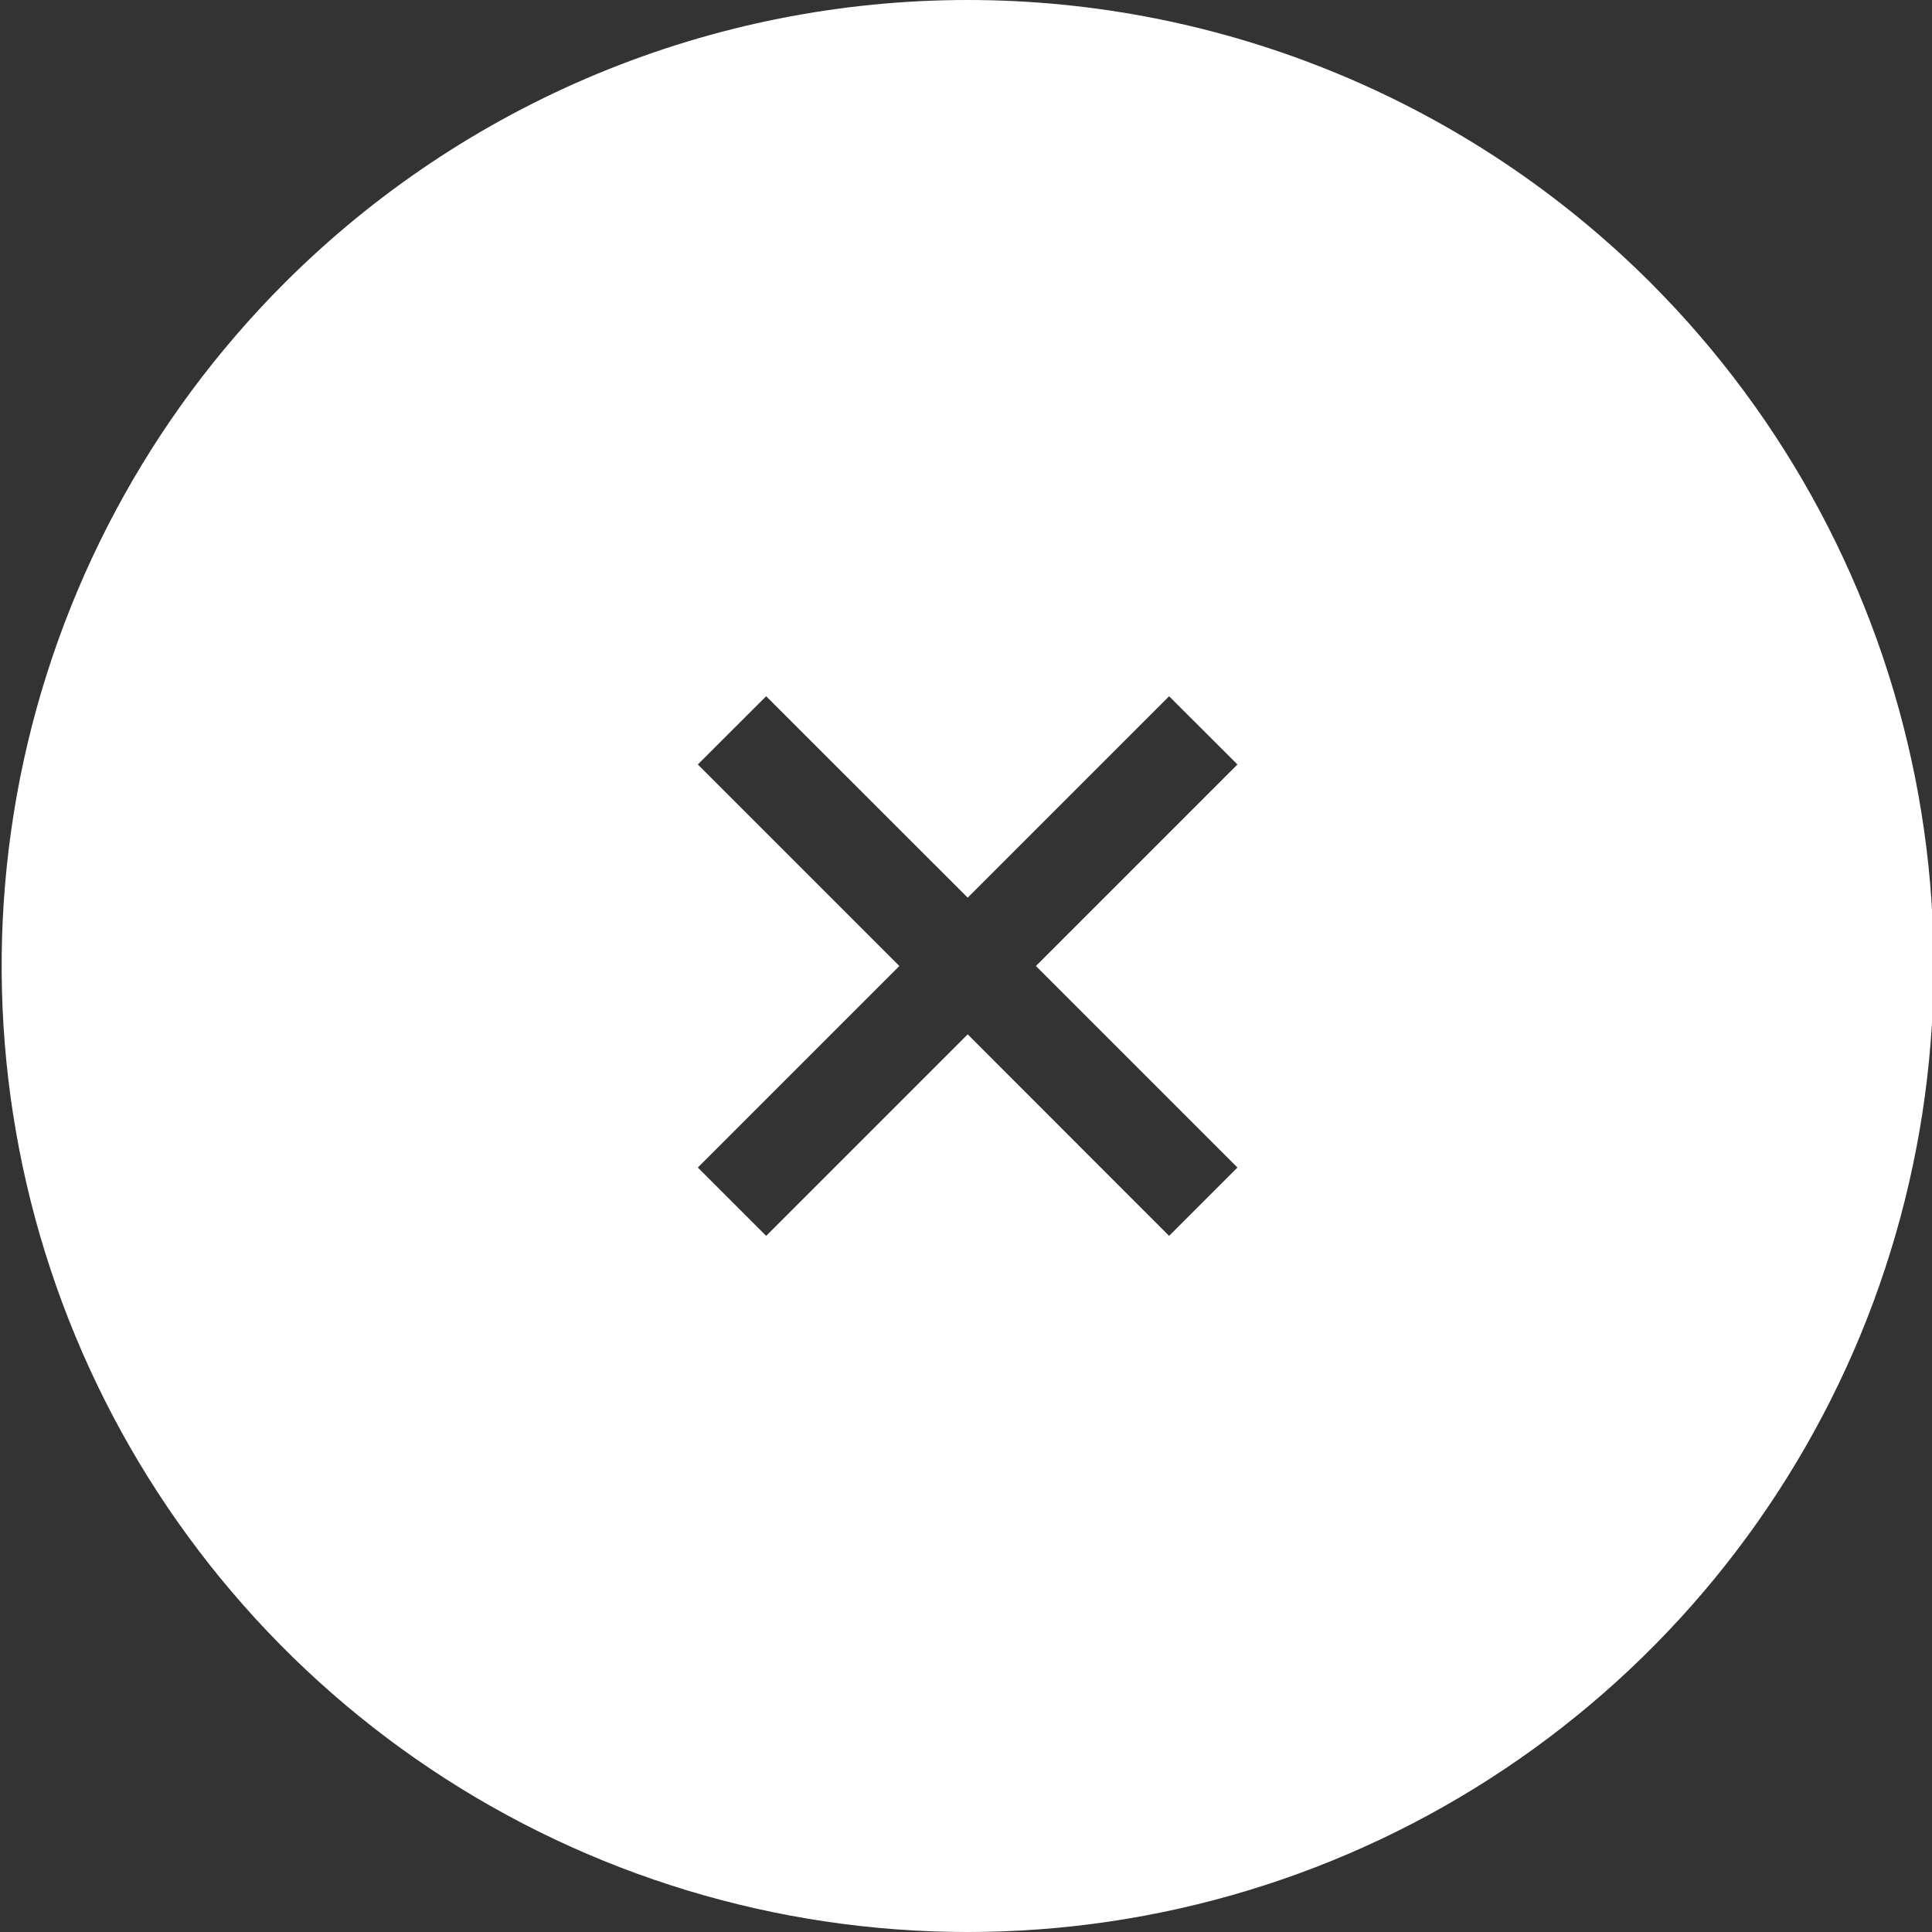 <svg width="16" height="16" viewBox="0 0 16 16" fill="none" xmlns="http://www.w3.org/2000/svg">
<rect x="0" y="0" width="16" height="16" fill="#333333" stroke="none"/>
<g clip-path="url(#clip0_3322_11737)">
<path d="M2.357 2.343C1.238 3.462 0.476 4.887 0.167 6.439C-0.141 7.991 0.017 9.6 0.623 11.062C1.228 12.523 2.254 13.773 3.569 14.652C4.885 15.531 6.431 16 8.014 16C9.596 16 11.143 15.531 12.458 14.652C13.774 13.773 14.799 12.523 15.405 11.062C16.01 9.6 16.169 7.991 15.86 6.439C15.551 4.887 14.789 3.462 13.671 2.343C12.928 1.6 12.046 1.011 11.075 0.609C10.104 0.207 9.064 -5.69109e-07 8.014 -5.69109e-07C6.963 -6.53402e-07 5.923 0.207 4.952 0.609C3.982 1.011 3.1 1.6 2.357 2.343ZM10.248 6.331L8.579 8L10.248 9.669L9.682 10.235L8.014 8.566L6.345 10.235L5.779 9.669L7.448 8L5.779 6.331L6.345 5.766L8.014 7.434L9.682 5.766L10.248 6.331Z" fill="white"/>
</g>
<defs>
<clipPath id="clip0_3322_11737">
<rect width="16" height="16" fill="white"/>
</clipPath>
</defs>
</svg>
